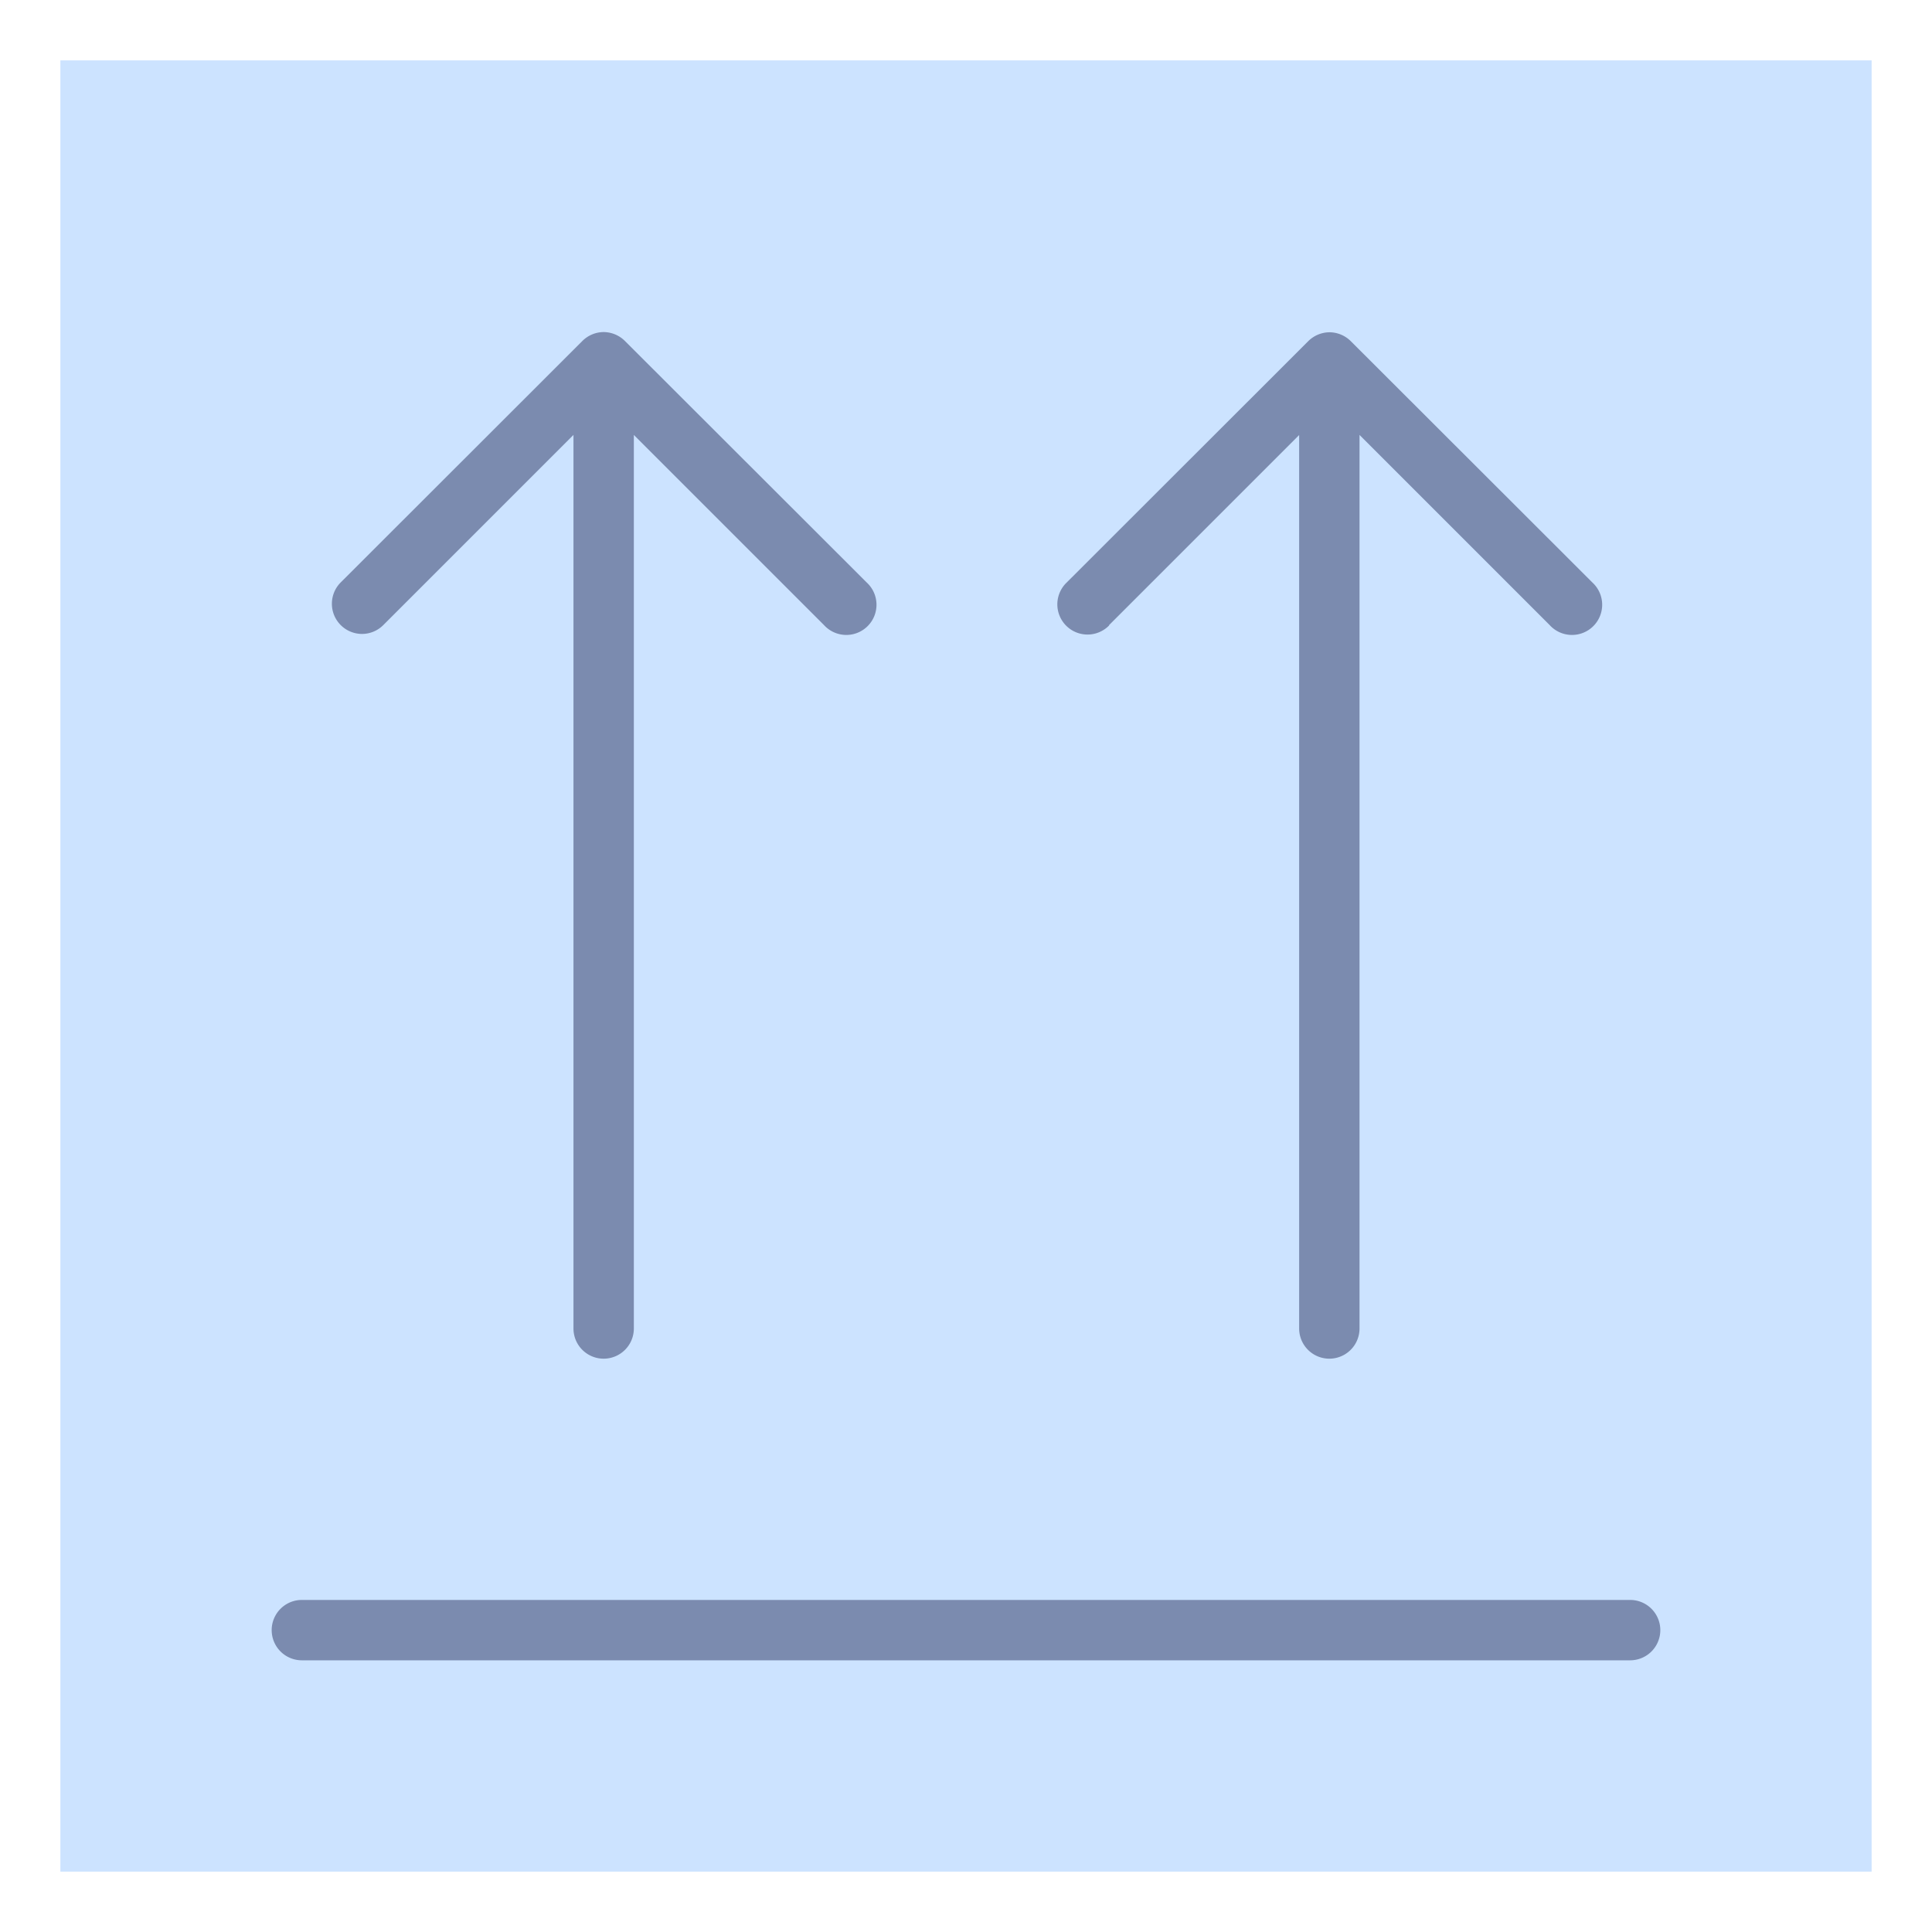 <svg xmlns="http://www.w3.org/2000/svg" viewBox="0 0 64 64" aria-labelledby="title"
aria-describedby="desc" role="img" xmlns:xlink="http://www.w3.org/1999/xlink">
  <title>This Way Up</title>
  <desc>A flat styled icon from Orion Icon Library.</desc>
  <path data-name="layer2"
  fill="#cce3ff" d="M2 2h60v60H2z"></path>
  <path data-name="layer1" d="M54 53H10a1 1 0 1 0 0 2h44a1 1 0 0 0 0-2zM11.99 21a1 1 0 0 0 .707-.293l6.3-6.3v29.601a1 1 0 0 0 2 0v-29.6l6.3 6.3a1 1 0 1 0 1.418-1.408l-8.009-8A1.011 1.011 0 0 0 20 11a1.009 1.009 0 0 0-.707.294l-8.007 8A1 1 0 0 0 11.99 21zm24.746-.289l6.3-6.3v29.597a1 1 0 0 0 2 0v-29.6l6.3 6.3a1 1 0 1 0 1.418-1.408l-8.009-8a1.011 1.011 0 0 0-.7-.293 1.009 1.009 0 0 0-.707.294l-8.007 8a1 1 0 1 0 1.414 1.414z"
  fill="#7b8baf"></path>
</svg>